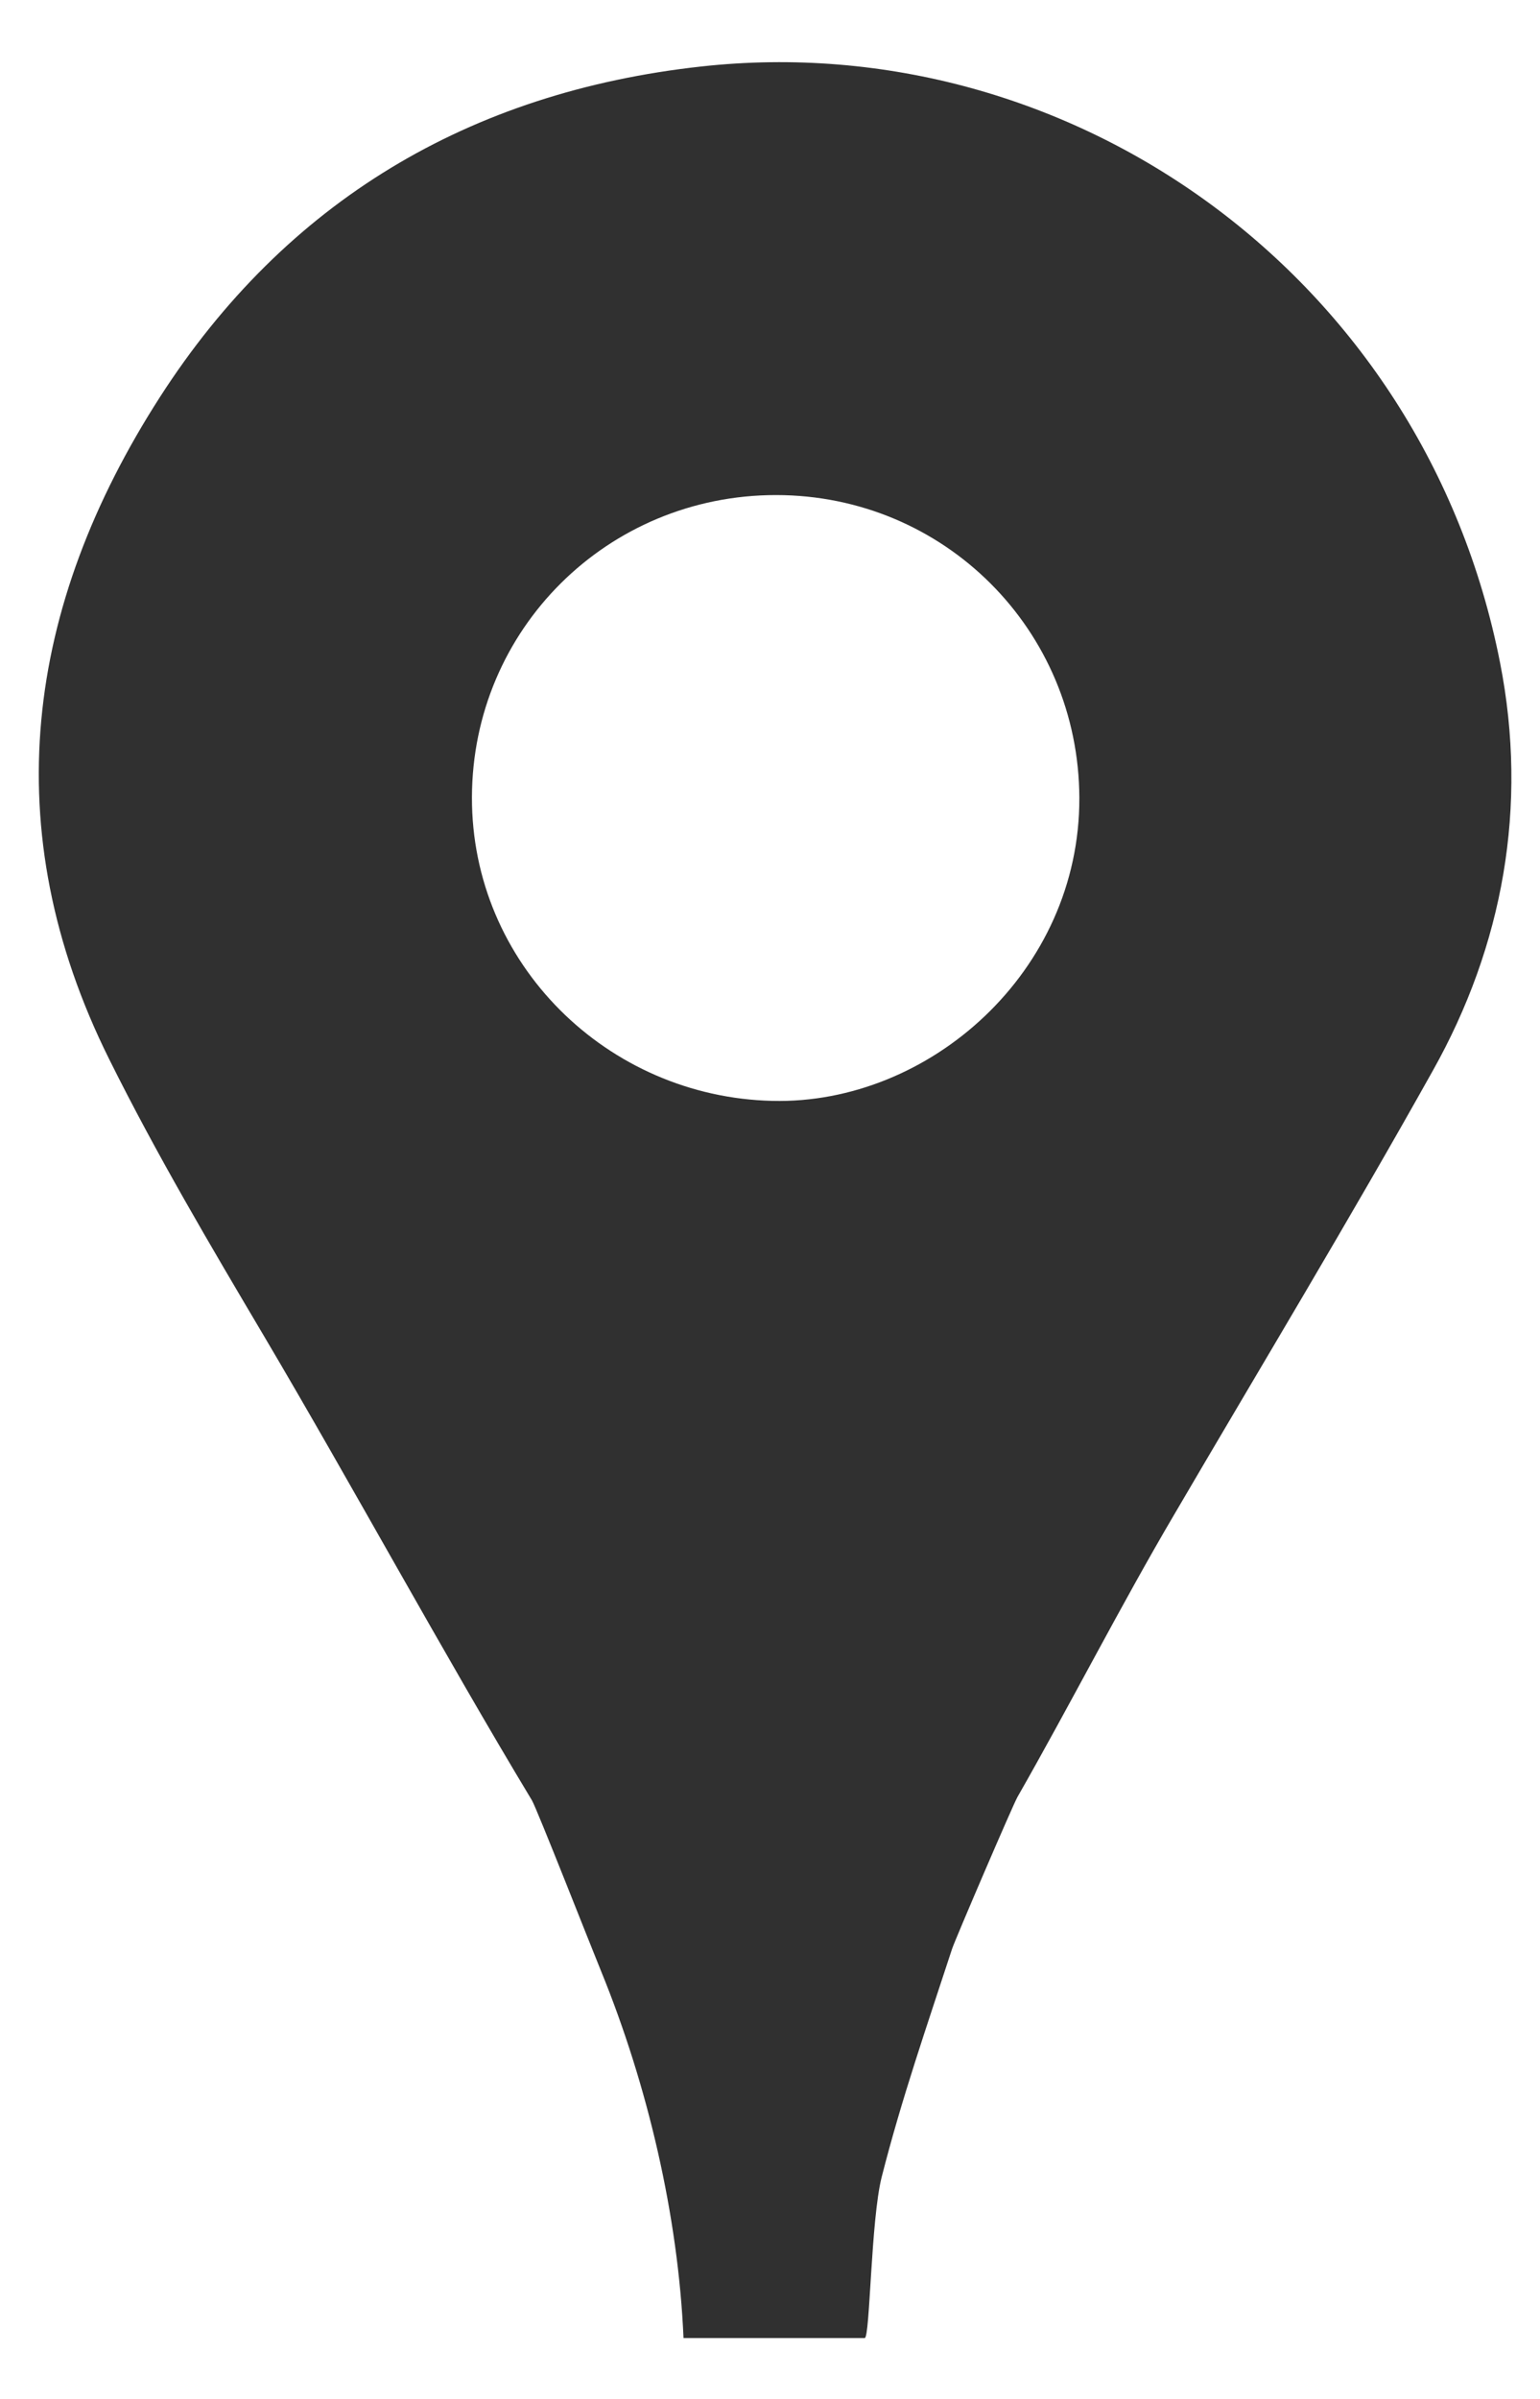 <?xml version="1.0" encoding="utf-8"?>
<!-- Generator: Adobe Illustrator 16.0.0, SVG Export Plug-In . SVG Version: 6.00 Build 0)  -->
<!DOCTYPE svg PUBLIC "-//W3C//DTD SVG 1.1//EN" "http://www.w3.org/Graphics/SVG/1.1/DTD/svg11.dtd">
<svg version="1.1" xmlns="http://www.w3.org/2000/svg" xmlns:xlink="http://www.w3.org/1999/xlink" x="0px" y="0px" width="25.25px"
	 height="39.334px" viewBox="0 0 25.25 39.334" enable-background="new 0 0 25.25 39.334" xml:space="preserve">
<g id="Soporte">
</g>
<g id="Vectores">
</g>
<g id="Publicidad">
</g>
<g id="Imagenes">
</g>
<g id="Cintillos">
</g>
<g id="Botones">
</g>
<g id="Logo">
	<path fill="#303030" d="M24.595,10.864C23.349,4.519,17.55,0.423,11.498,1.09C7.692,1.509,4.685,3.304,2.624,6.507
		c-2.207,3.433-2.708,7.09-0.834,10.857c0.773,1.556,1.658,3.052,2.543,4.547c1.441,2.438,2.926,5.177,4.388,7.603
		c0.077,0.125,0.989,2.449,1.132,2.795c0.767,1.878,1.268,4.021,1.354,6.021c1.024,0,1.989,0,2.971,0c0.087,0,0.1-1.934,0.278-2.639
		c0.328-1.289,0.742-2.478,1.155-3.743c0.048-0.146,0.993-2.349,1.071-2.487c0.855-1.496,1.699-3.151,2.571-4.632
		c1.407-2.404,2.88-4.844,4.239-7.275C24.642,15.505,25.059,13.223,24.595,10.864z M12.665,18.048
		c-2.713-0.063-4.935-2.253-4.927-4.979c0.007-2.752,2.223-4.953,4.987-4.953c2.76,0.002,4.963,2.213,4.972,4.965
		C17.706,15.929,15.239,18.11,12.665,18.048z"/>
</g>
<g id="TXT">
</g>
<g id="Guias">
</g>
</svg>
